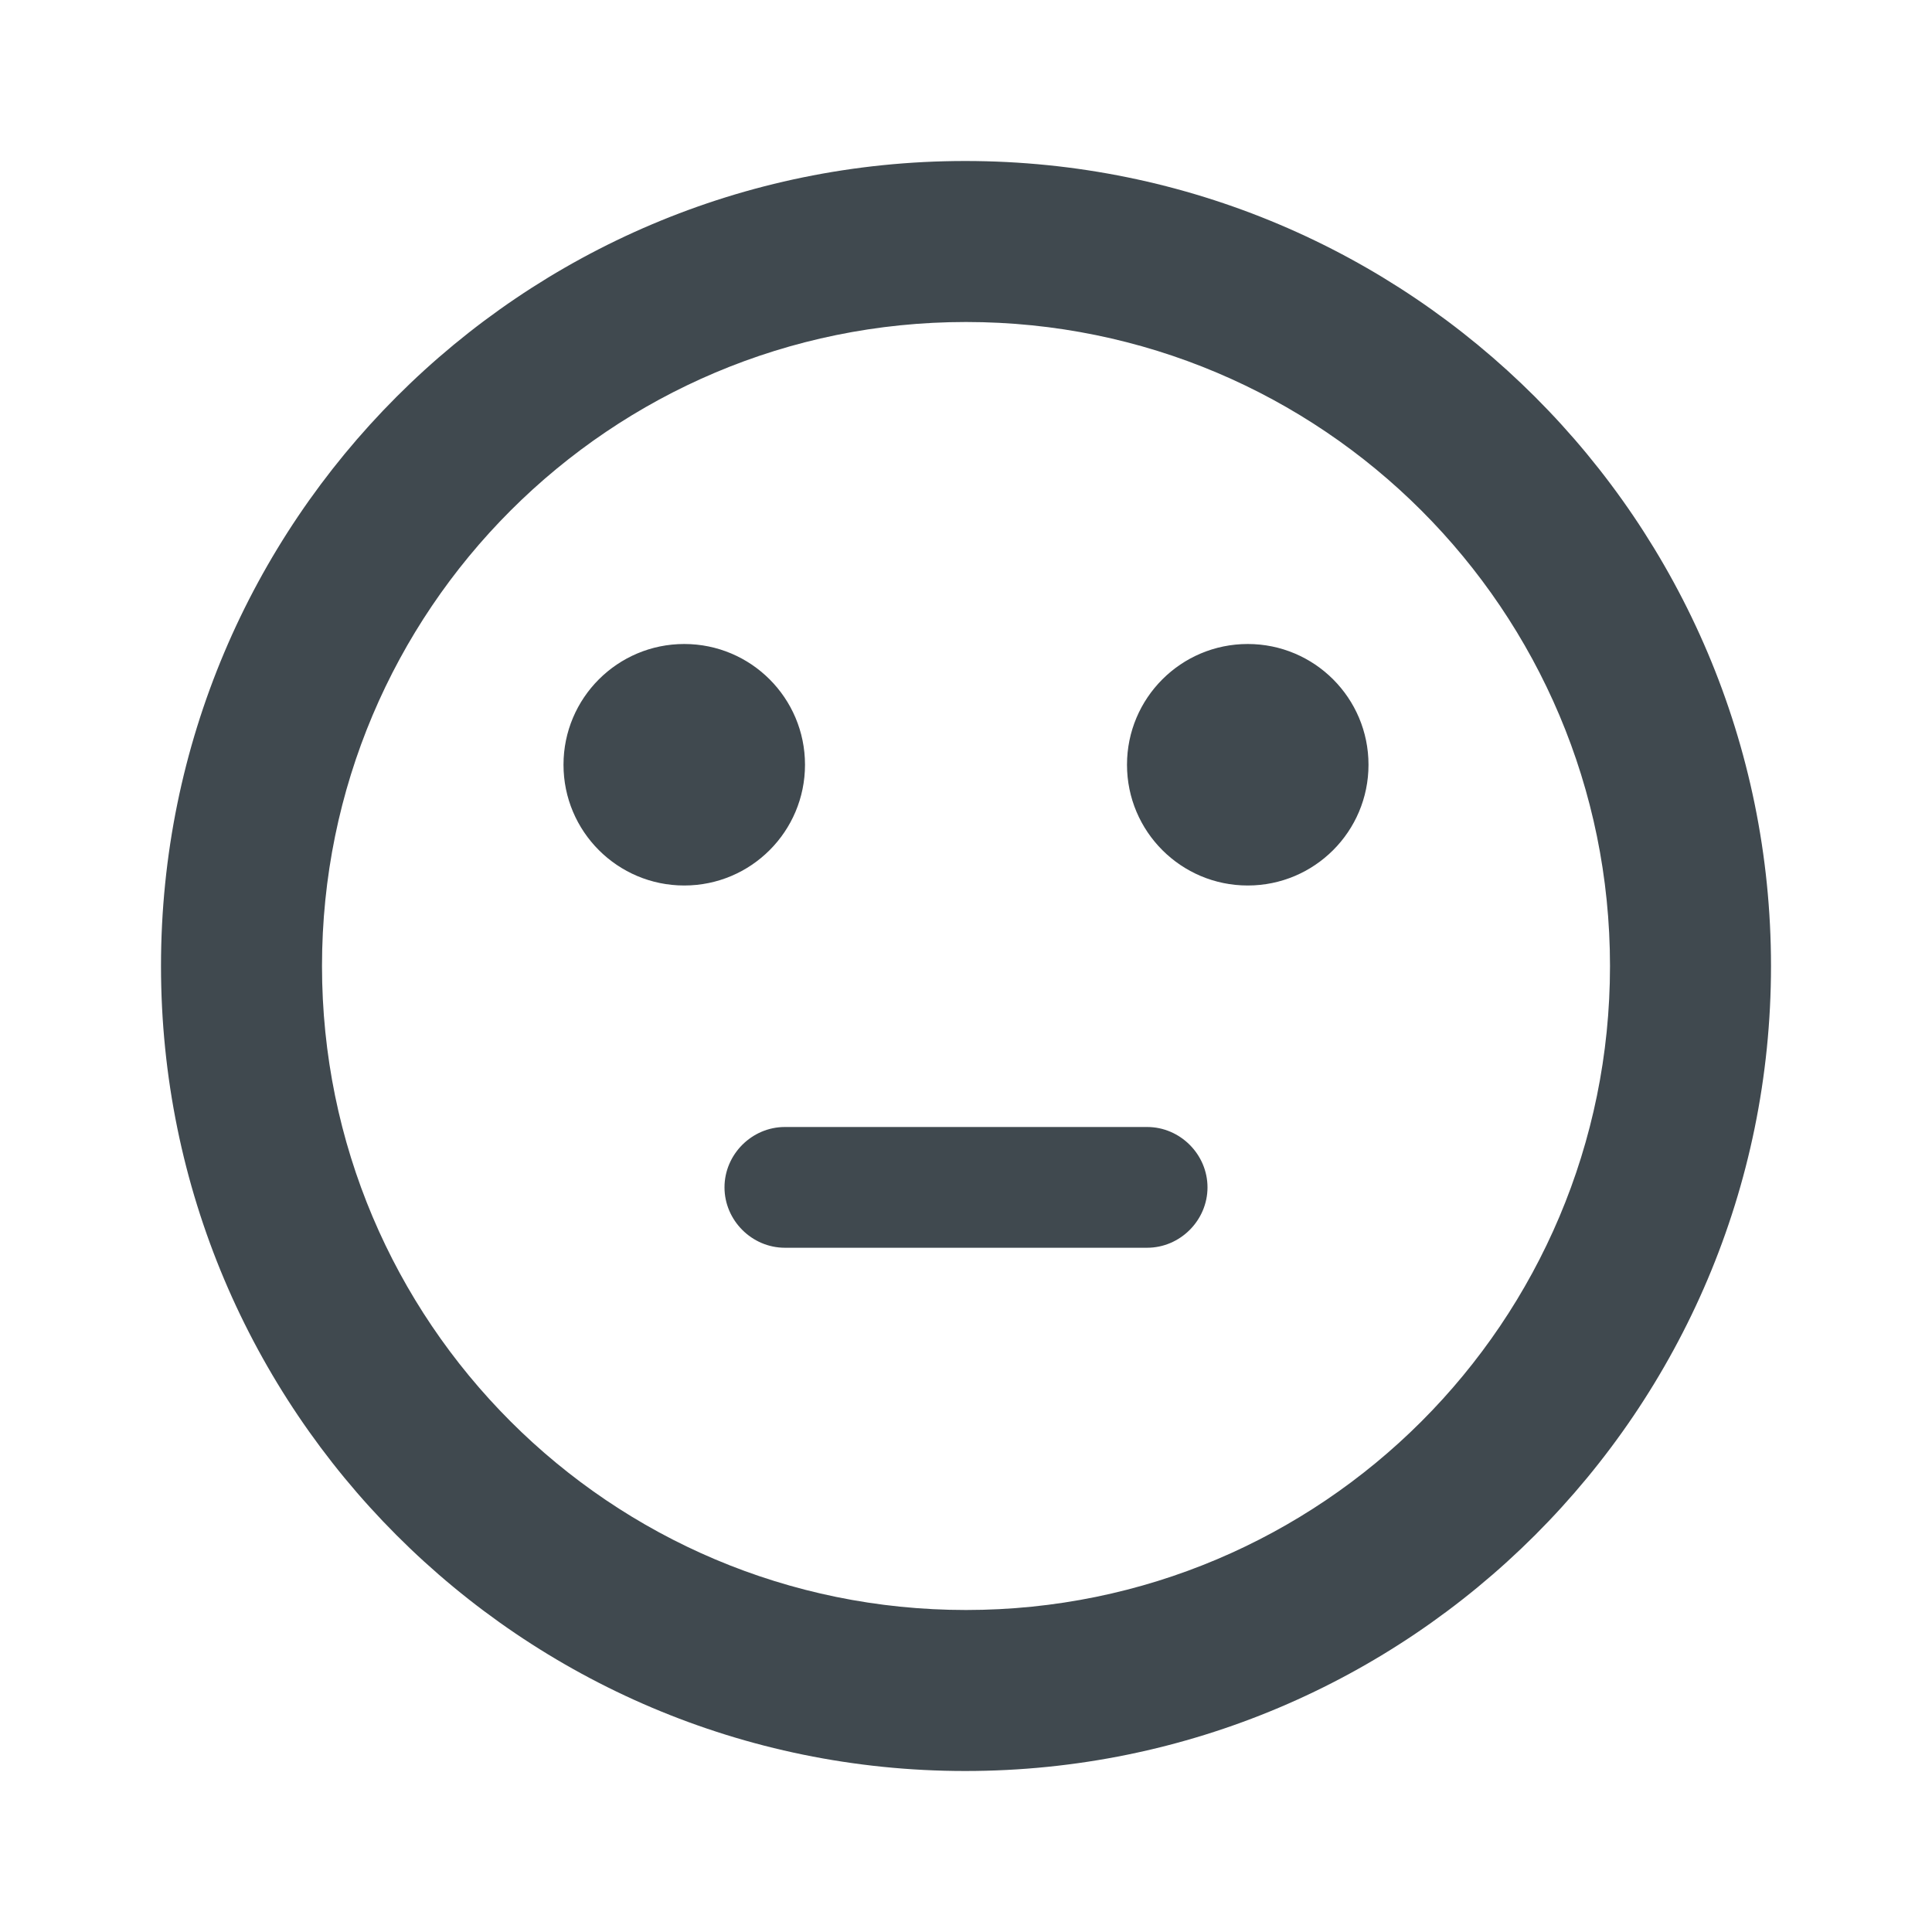<svg width="42" height="42" viewBox="0 0 42 42" fill="none" xmlns="http://www.w3.org/2000/svg">
<path fill-rule="evenodd" clip-rule="evenodd" d="M20.983 3.5C11.322 3.5 3.5 11.34 3.5 21C3.5 30.66 11.322 38.5 20.983 38.5C30.66 38.5 38.5 30.66 38.5 21C38.5 11.34 30.66 3.5 20.983 3.5ZM12.25 16.625C12.25 15.175 13.425 14 14.875 14C16.325 14 17.5 15.175 17.5 16.625C17.5 18.075 16.325 19.25 14.875 19.25C13.425 19.25 12.25 18.075 12.25 16.625ZM27.125 14C25.675 14 24.5 15.175 24.5 16.625C24.5 18.075 25.675 19.25 27.125 19.25C28.575 19.25 29.75 18.075 29.75 16.625C29.75 15.175 28.575 14 27.125 14ZM15.75 25.812C15.75 26.53 16.345 27.125 17.062 27.125H24.938C25.655 27.125 26.25 26.53 26.25 25.812C26.25 25.095 25.655 24.5 24.938 24.5H17.062C16.345 24.5 15.75 25.095 15.75 25.812ZM7 21C7 28.735 13.265 35 21 35C28.735 35 35 28.735 35 21C35 13.265 28.735 7 21 7C13.265 7 7 13.265 7 21Z" fill="#40494F"/>
</svg>
